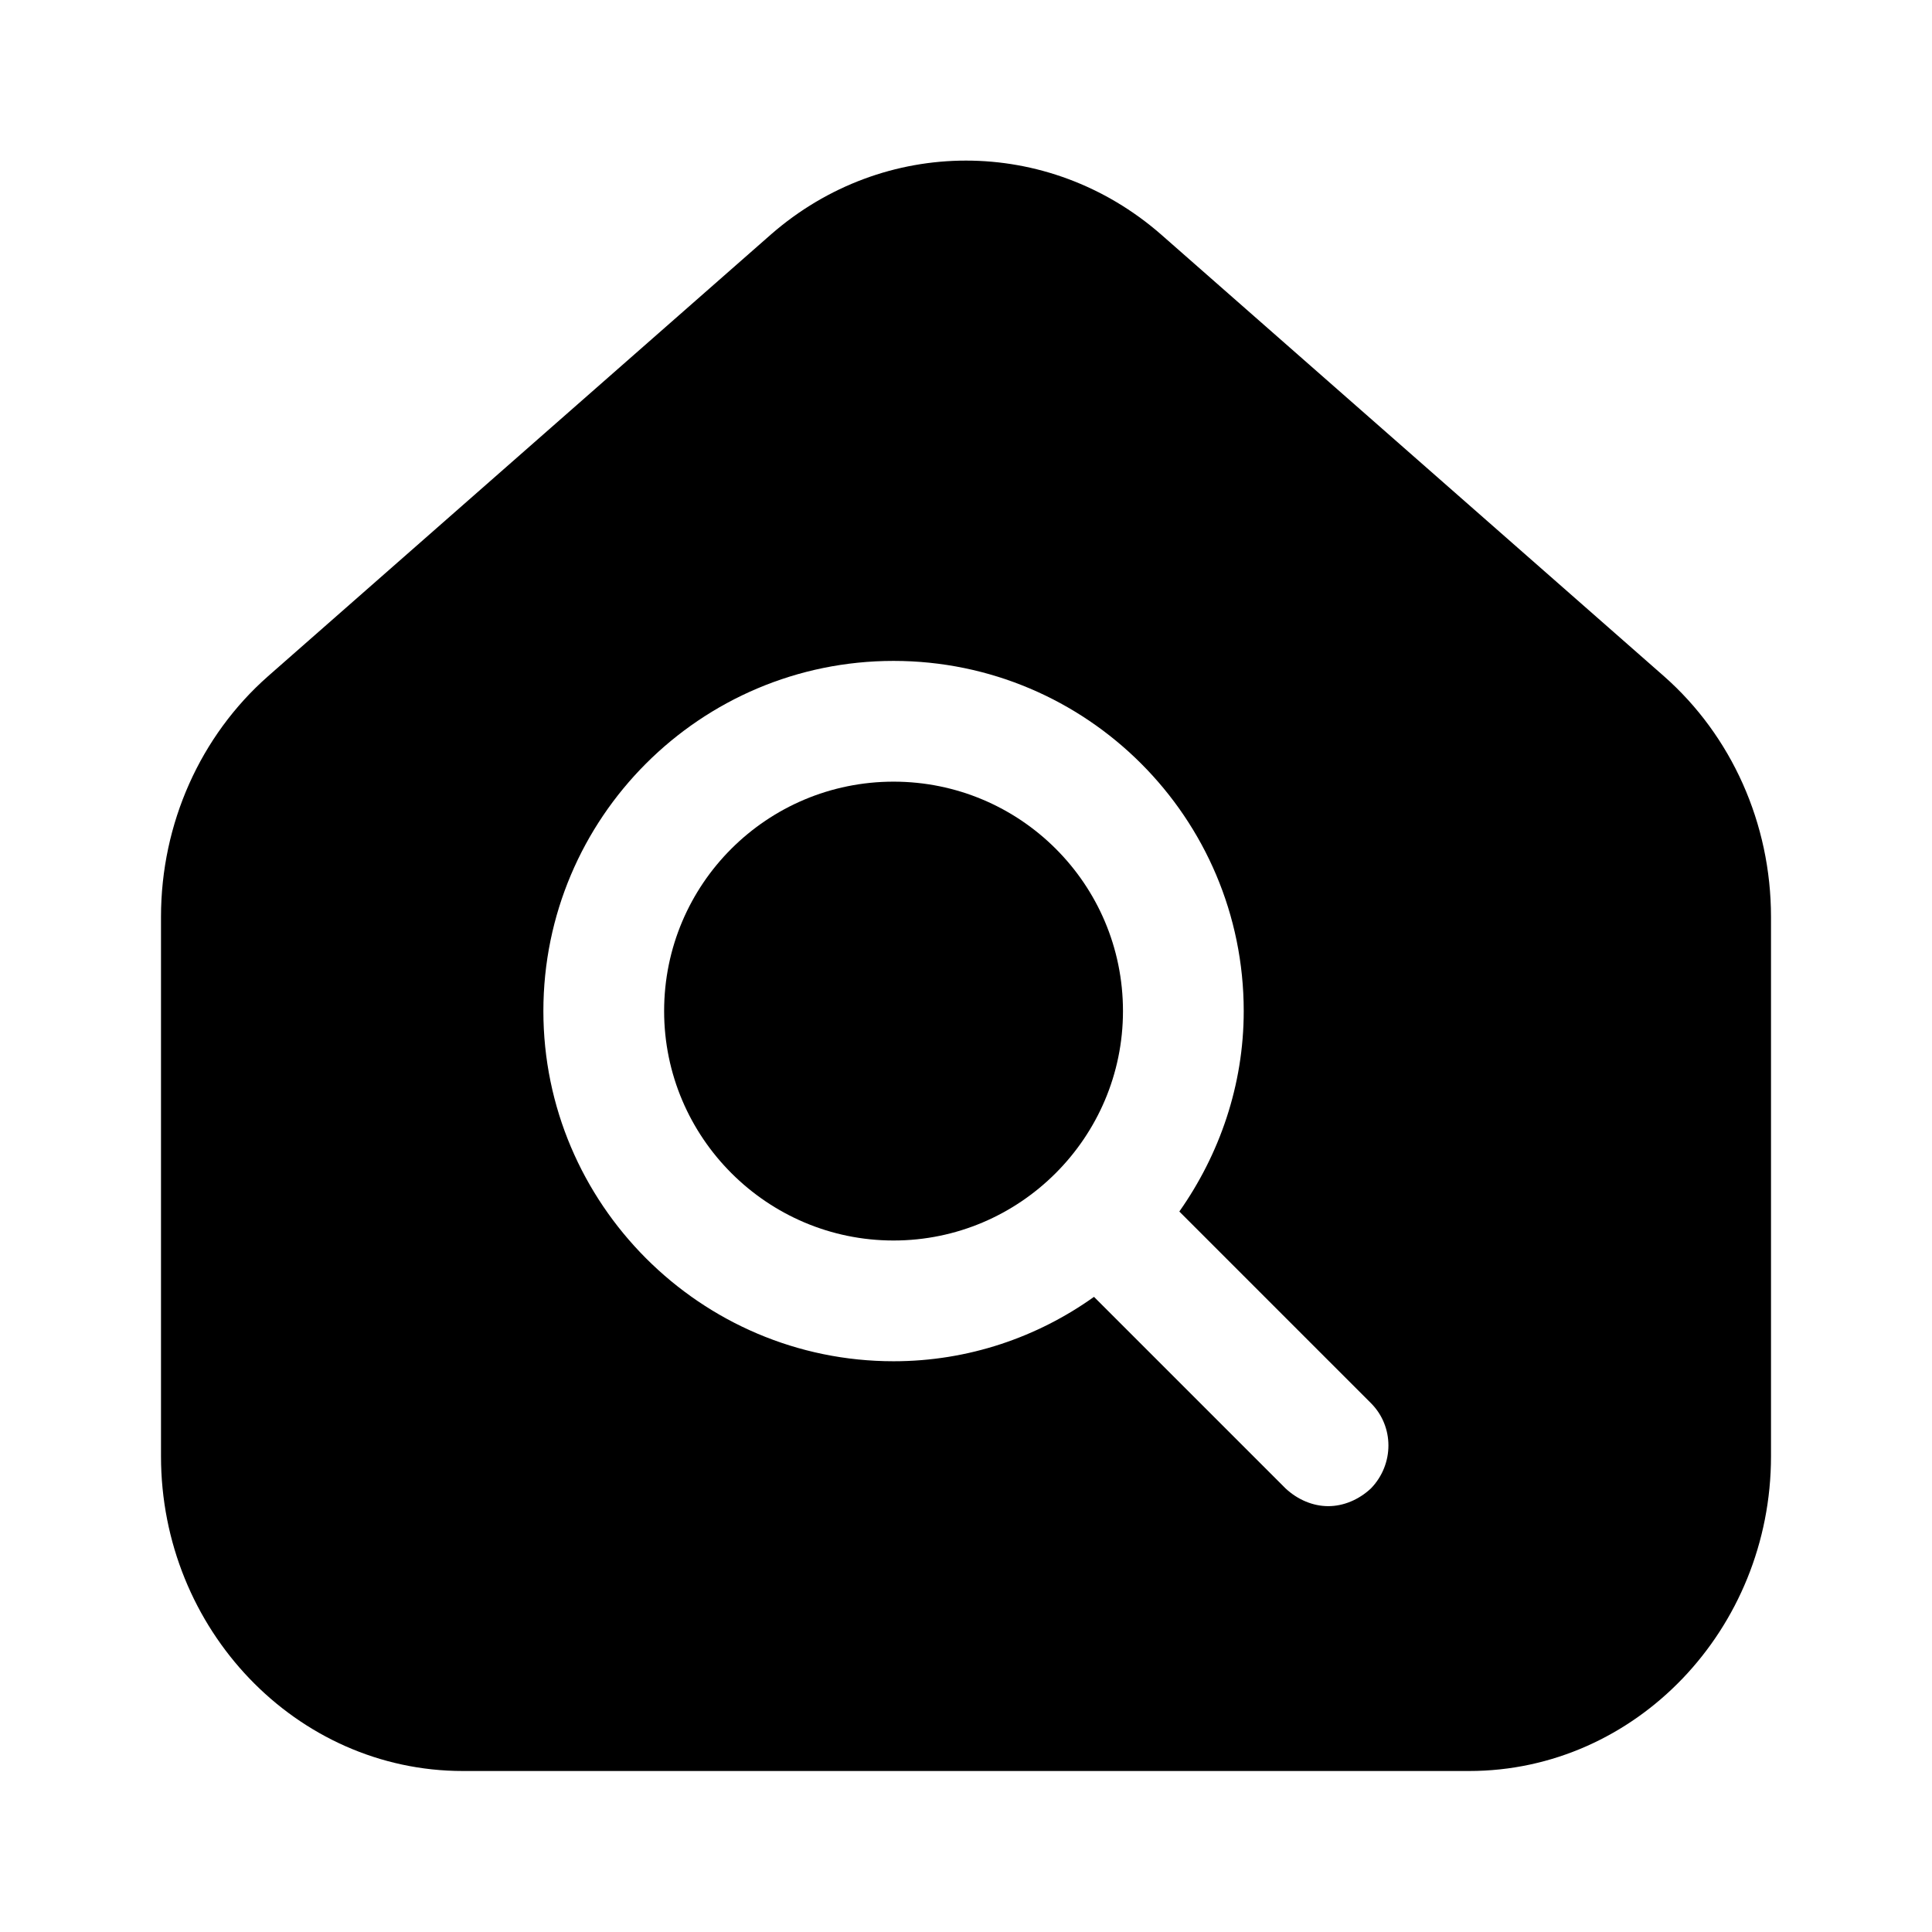 <svg width="24" height="24" viewBox="0 0 24 24" fill="none" xmlns="http://www.w3.org/2000/svg">
<path d="M11.1 9.71C9.53 9.71 8.25 10.98 8.25 12.56C8.25 14.13 9.53 15.41 11.1 15.41C12.67 15.41 13.95 14.13 13.95 12.56C13.95 10.98 12.67 9.71 11.1 9.71Z" fill="black"/>
<path d="M14.42 2.91C13.02 1.69 10.98 1.69 9.58 2.91L3.33 8.4C2.49 9.14 2 10.23 2 11.39V18.09C2 20.24 3.68 22 5.75 22H18.25C20.32 22 22 20.24 22 18.09V11.39C22 10.23 21.51 9.14 20.67 8.4L14.42 2.91ZM17.03 18.49C16.88 18.63 16.69 18.71 16.5 18.71C16.31 18.71 16.12 18.63 15.97 18.49L13.59 16.11C12.89 16.61 12.03 16.91 11.1 16.91C8.7 16.91 6.75 14.95 6.75 12.56C6.75 10.16 8.7 8.21 11.1 8.21C13.5 8.21 15.45 10.16 15.45 12.56C15.45 13.48 15.15 14.34 14.65 15.05L17.03 17.43C17.32 17.72 17.32 18.19 17.03 18.49Z" fill="black"/>
</svg>
